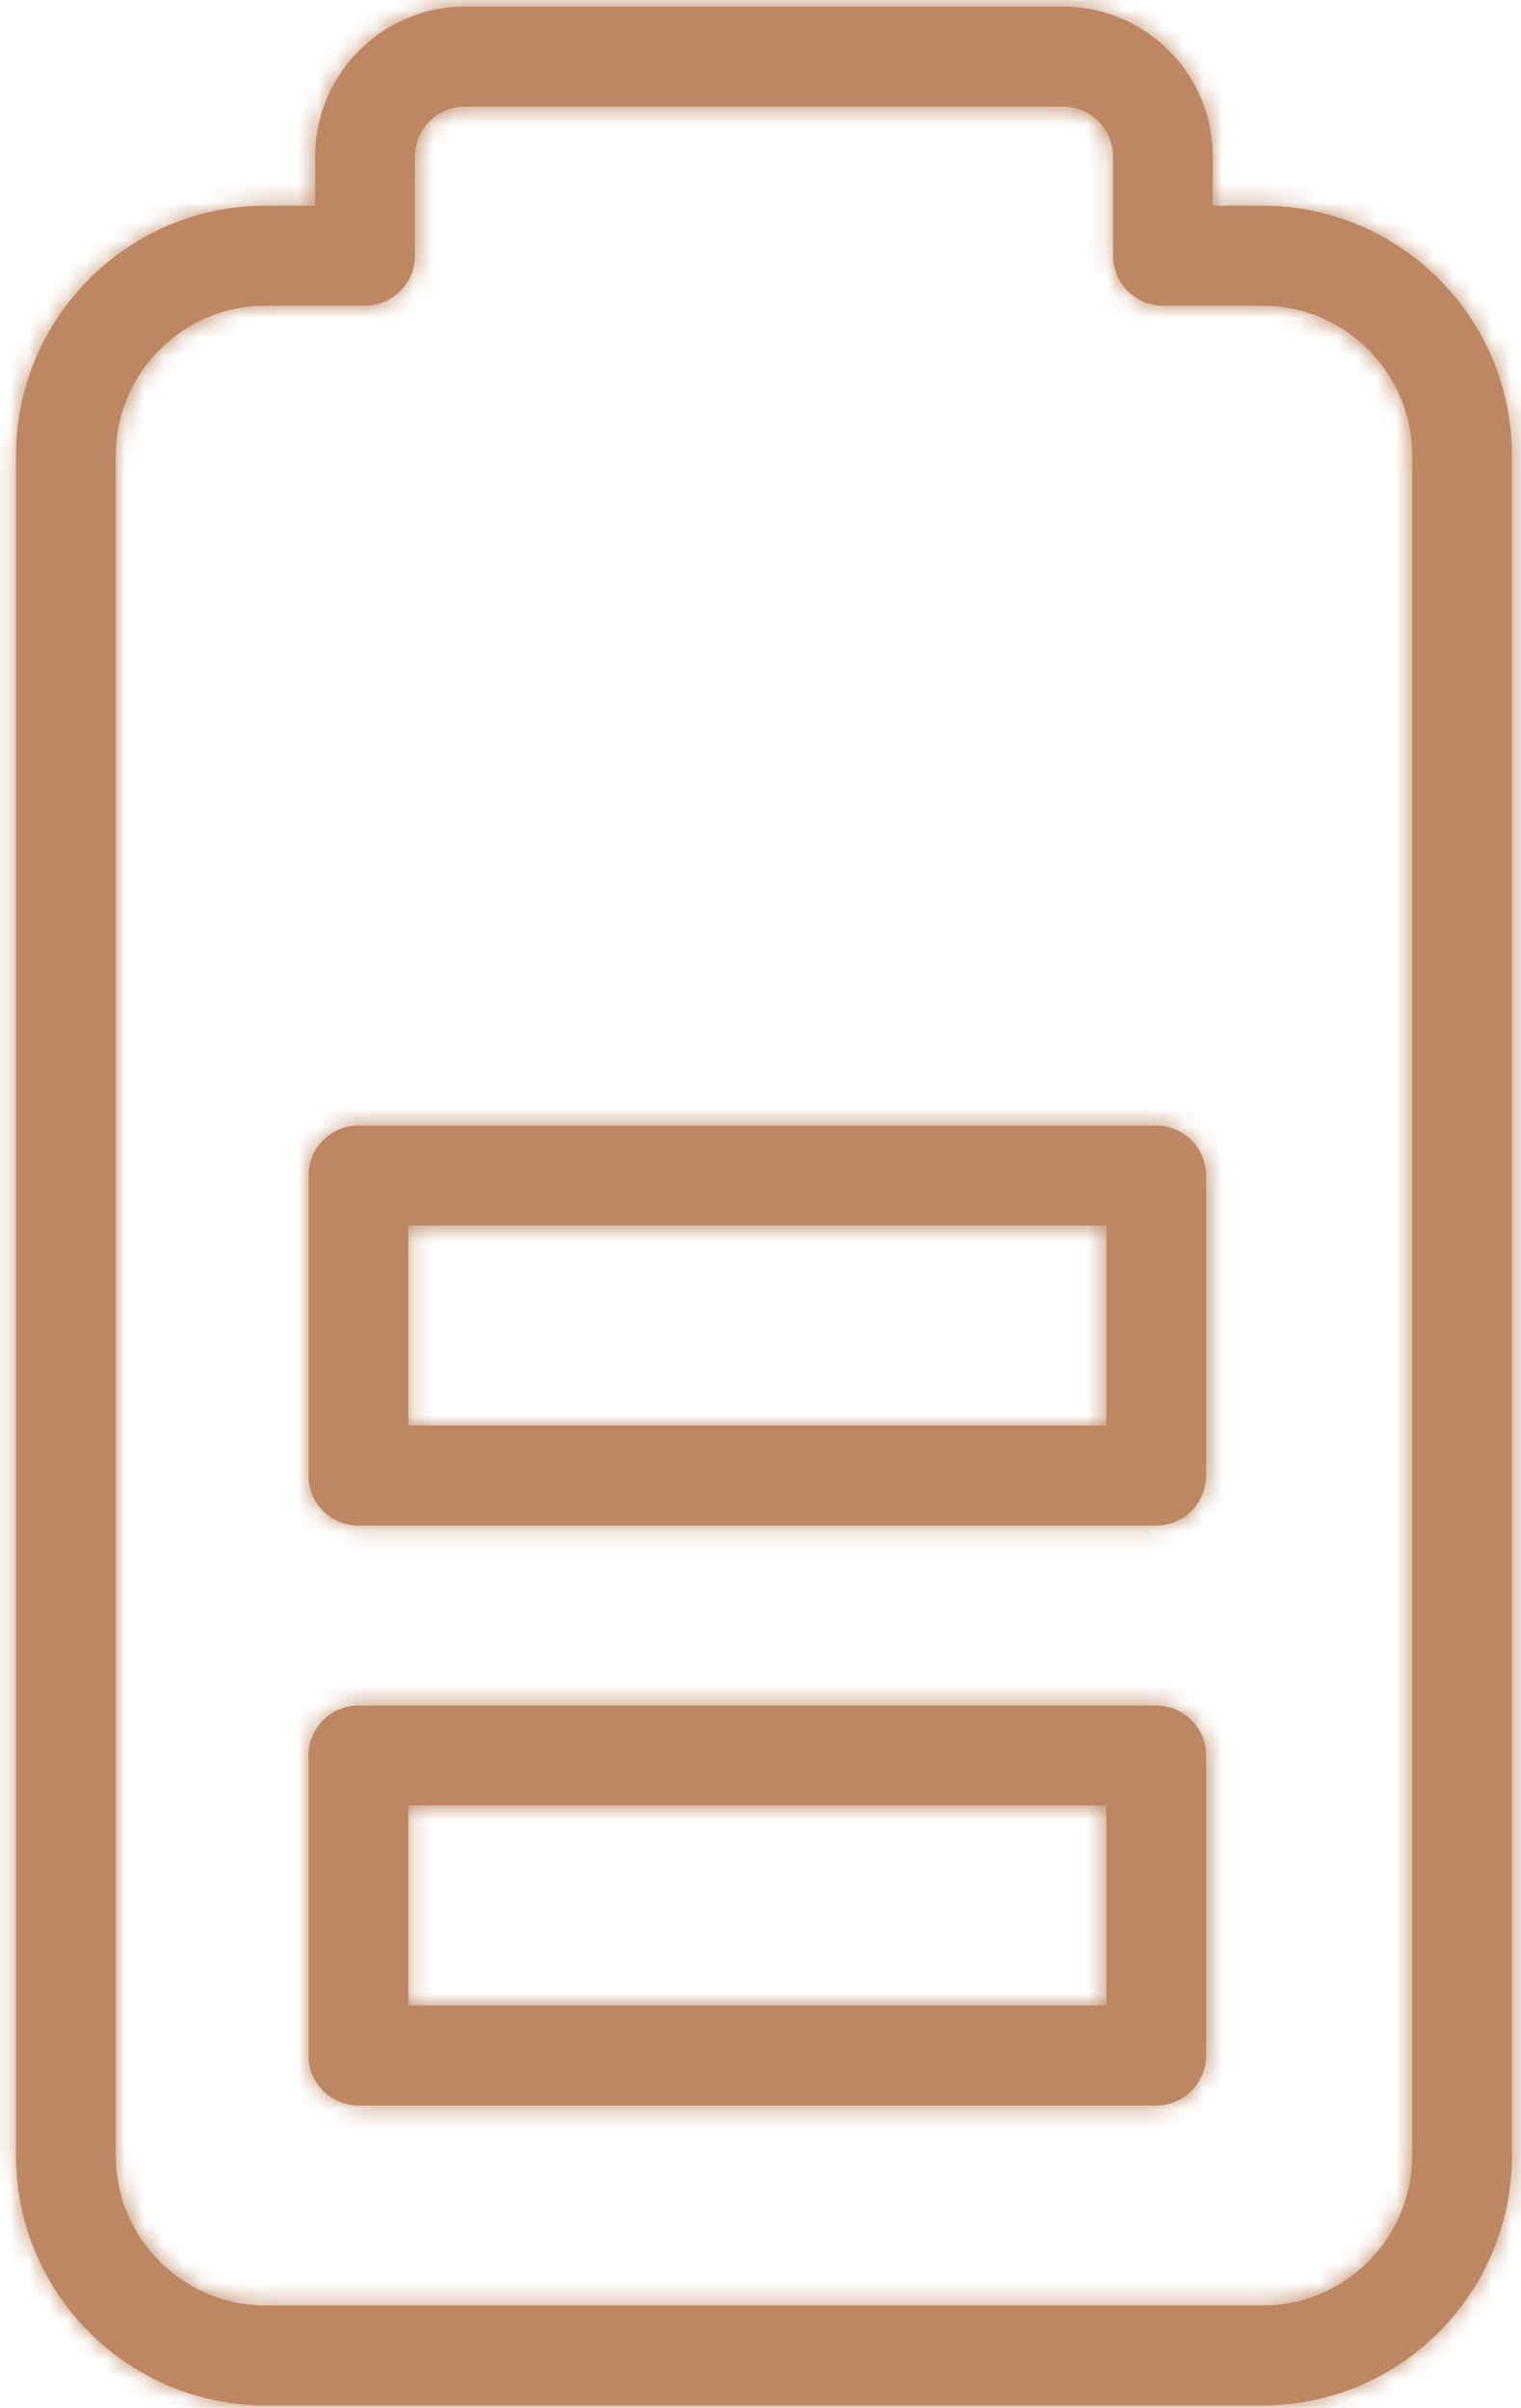 <svg width="79" height="125" viewBox="0 0 79 125" fill="none" xmlns="http://www.w3.org/2000/svg">
<mask id="path-1-inside-1_1273_16" fill="white">
<path d="M78.53 23.656V111.9C78.53 119.058 72.718 124.876 65.58 124.876H13.782C6.644 124.876 0.832 119.058 0.832 111.9L0.832 23.656C0.832 16.498 6.644 10.68 13.782 10.68H16.372V8.131C16.372 3.838 19.858 0.345 24.141 0.345H55.22C59.504 0.345 62.99 3.838 62.99 8.131V10.68H65.58C72.718 10.68 78.53 16.498 78.53 23.656ZM6.012 111.9C6.012 116.192 9.498 119.686 13.782 119.686H65.58C69.864 119.686 73.35 116.192 73.35 111.9V23.656C73.35 19.364 69.864 15.87 65.58 15.87H60.4C58.971 15.87 57.81 14.707 57.81 13.275V8.131C57.81 6.703 56.65 5.535 55.22 5.535H24.141C22.712 5.535 21.551 6.703 21.551 8.131V13.275C21.551 14.707 20.391 15.87 18.962 15.87H13.782C9.498 15.87 6.012 19.364 6.012 23.656L6.012 111.9Z"/>
</mask>
<path d="M78.53 23.656V111.9C78.53 119.058 72.718 124.876 65.58 124.876H13.782C6.644 124.876 0.832 119.058 0.832 111.9L0.832 23.656C0.832 16.498 6.644 10.68 13.782 10.68H16.372V8.131C16.372 3.838 19.858 0.345 24.141 0.345H55.22C59.504 0.345 62.99 3.838 62.99 8.131V10.68H65.58C72.718 10.68 78.53 16.498 78.53 23.656ZM6.012 111.9C6.012 116.192 9.498 119.686 13.782 119.686H65.58C69.864 119.686 73.35 116.192 73.35 111.9V23.656C73.35 19.364 69.864 15.87 65.58 15.87H60.4C58.971 15.87 57.81 14.707 57.81 13.275V8.131C57.81 6.703 56.65 5.535 55.22 5.535H24.141C22.712 5.535 21.551 6.703 21.551 8.131V13.275C21.551 14.707 20.391 15.87 18.962 15.87H13.782C9.498 15.87 6.012 19.364 6.012 23.656L6.012 111.9Z" fill="#BC8762"/>
<path d="M16.372 10.68V32.013H37.705V10.68H16.372ZM62.99 10.68H41.657V32.013H62.99V10.68ZM57.196 23.656L57.196 111.9H99.863V23.656H57.196ZM57.196 111.9C57.196 107.312 60.899 103.543 65.58 103.543V146.21C84.537 146.21 99.863 130.803 99.863 111.9H57.196ZM65.58 103.543H13.782L13.782 146.21H65.58V103.543ZM13.782 103.543C18.463 103.543 22.165 107.312 22.165 111.9H-20.501C-20.501 130.803 -5.175 146.21 13.782 146.21L13.782 103.543ZM22.165 111.9L22.165 23.656H-20.501L-20.501 111.9H22.165ZM22.165 23.656C22.165 28.244 18.463 32.013 13.782 32.013L13.782 -10.654C-5.175 -10.654 -20.501 4.753 -20.501 23.656H22.165ZM13.782 32.013H16.372V-10.654H13.782L13.782 32.013ZM37.705 10.68V8.131H-4.962V10.68H37.705ZM37.705 8.131C37.705 15.578 31.682 21.678 24.141 21.678L24.141 -20.989C8.033 -20.989 -4.962 -7.902 -4.962 8.131H37.705ZM24.141 21.678H55.22V-20.989H24.141L24.141 21.678ZM55.22 21.678C47.68 21.678 41.657 15.578 41.657 8.131H84.323C84.323 -7.902 71.329 -20.989 55.22 -20.989V21.678ZM41.657 8.131V10.68H84.323L84.323 8.131H41.657ZM62.99 32.013H65.58L65.58 -10.654H62.99V32.013ZM65.58 32.013C60.899 32.013 57.196 28.244 57.196 23.656H99.863C99.863 4.753 84.537 -10.654 65.58 -10.654L65.58 32.013ZM-15.322 111.9C-15.322 127.932 -2.327 141.019 13.782 141.019L13.782 98.352C21.322 98.352 27.345 104.453 27.345 111.9H-15.322ZM13.782 141.019H65.58V98.352H13.782L13.782 141.019ZM65.58 141.019C81.688 141.019 94.683 127.932 94.683 111.9H52.017C52.017 104.453 58.039 98.352 65.58 98.352V141.019ZM94.683 111.9V23.656H52.017L52.017 111.9H94.683ZM94.683 23.656C94.683 7.624 81.688 -5.463 65.58 -5.463L65.58 37.204C58.039 37.204 52.017 31.103 52.017 23.656H94.683ZM65.58 -5.463H60.4V37.204H65.58L65.58 -5.463ZM60.4 -5.463C70.795 -5.463 79.144 2.968 79.144 13.275H36.477C36.477 26.447 47.146 37.204 60.4 37.204V-5.463ZM79.144 13.275L79.144 8.131H36.477V13.275H79.144ZM79.144 8.131C79.144 -5.009 68.502 -15.798 55.22 -15.798V26.869C44.798 26.869 36.477 18.415 36.477 8.131H79.144ZM55.22 -15.798H24.141V26.869H55.22V-15.798ZM24.141 -15.798C10.86 -15.798 0.218 -5.009 0.218 8.131H42.885C42.885 18.415 34.564 26.869 24.141 26.869V-15.798ZM0.218 8.131L0.218 13.275H42.885V8.131H0.218ZM0.218 13.275C0.218 2.968 8.567 -5.463 18.962 -5.463V37.204C32.216 37.204 42.885 26.447 42.885 13.275H0.218ZM18.962 -5.463H13.782L13.782 37.204H18.962V-5.463ZM13.782 -5.463C-2.327 -5.463 -15.322 7.624 -15.322 23.656H27.345C27.345 31.103 21.322 37.204 13.782 37.204L13.782 -5.463ZM-15.322 23.656L-15.322 111.9H27.345L27.345 23.656H-15.322Z" fill="#BC8762" mask="url(#path-1-inside-1_1273_16)"/>
<mask id="path-3-inside-2_1273_16" fill="white">
<path d="M62.644 91.137V106.709C62.644 108.142 61.484 109.305 60.054 109.305H18.615C17.186 109.305 16.025 108.142 16.025 106.709V91.137C16.025 89.704 17.186 88.542 18.615 88.542H60.054C61.484 88.542 62.644 89.704 62.644 91.137ZM57.464 104.114V93.732H21.205V104.114H57.464Z"/>
</mask>
<path d="M62.644 91.137V106.709C62.644 108.142 61.484 109.305 60.054 109.305H18.615C17.186 109.305 16.025 108.142 16.025 106.709V91.137C16.025 89.704 17.186 88.542 18.615 88.542H60.054C61.484 88.542 62.644 89.704 62.644 91.137ZM57.464 104.114V93.732H21.205V104.114H57.464Z" fill="#BC8762"/>
<path d="M57.464 104.114V125.447H78.797V104.114H57.464ZM57.464 93.732H78.797V72.399H57.464V93.732ZM21.205 93.732L21.205 72.399H-0.128L-0.128 93.732H21.205ZM21.205 104.114H-0.128V125.447H21.205V104.114ZM41.311 91.137V106.709H83.977V91.137H41.311ZM41.311 106.709C41.311 96.402 49.659 87.971 60.054 87.971V130.638C73.308 130.638 83.977 119.882 83.977 106.709H41.311ZM60.054 87.971H18.615V130.638H60.054V87.971ZM18.615 87.971C29.01 87.971 37.359 96.402 37.359 106.709H-5.308C-5.308 119.882 5.361 130.638 18.615 130.638V87.971ZM37.359 106.709V91.137H-5.308V106.709H37.359ZM37.359 91.137C37.359 101.444 29.01 109.875 18.615 109.875L18.615 67.208C5.361 67.208 -5.308 77.965 -5.308 91.137H37.359ZM18.615 109.875H60.054V67.208H18.615L18.615 109.875ZM60.054 109.875C49.659 109.875 41.311 101.444 41.311 91.137H83.977C83.977 77.965 73.308 67.208 60.054 67.208V109.875ZM78.797 104.114V93.732H36.131V104.114H78.797ZM57.464 72.399H21.205L21.205 115.066H57.464V72.399ZM-0.128 93.732V104.114H42.539V93.732H-0.128ZM21.205 125.447H57.464V82.781H21.205V125.447Z" fill="#BC8762" mask="url(#path-3-inside-2_1273_16)"/>
<mask id="path-5-inside-3_1273_16" fill="white">
<path d="M62.644 61.029V76.601C62.644 78.034 61.484 79.197 60.054 79.197H18.615C17.186 79.197 16.025 78.034 16.025 76.601V61.029C16.025 59.596 17.186 58.434 18.615 58.434H60.054C61.484 58.434 62.644 59.596 62.644 61.029ZM57.464 74.006V63.624H21.205V74.006H57.464Z"/>
</mask>
<path d="M62.644 61.029V76.601C62.644 78.034 61.484 79.197 60.054 79.197H18.615C17.186 79.197 16.025 78.034 16.025 76.601V61.029C16.025 59.596 17.186 58.434 18.615 58.434H60.054C61.484 58.434 62.644 59.596 62.644 61.029ZM57.464 74.006V63.624H21.205V74.006H57.464Z" fill="#BC8762"/>
<path d="M57.464 74.006V95.339H78.797V74.006H57.464ZM57.464 63.624H78.797V42.291L57.464 42.291V63.624ZM21.205 63.624L21.205 42.291H-0.128L-0.128 63.624H21.205ZM21.205 74.006H-0.128V95.339H21.205V74.006ZM41.311 61.029V76.601H83.977V61.029H41.311ZM41.311 76.601C41.311 66.294 49.659 57.863 60.054 57.863V100.53C73.308 100.53 83.977 89.774 83.977 76.601H41.311ZM60.054 57.863H18.615V100.53H60.054V57.863ZM18.615 57.863C29.01 57.863 37.359 66.294 37.359 76.601H-5.308C-5.308 89.774 5.361 100.53 18.615 100.53V57.863ZM37.359 76.601V61.029H-5.308V76.601H37.359ZM37.359 61.029C37.359 71.336 29.01 79.767 18.615 79.767L18.615 37.1C5.361 37.1 -5.308 47.857 -5.308 61.029H37.359ZM18.615 79.767H60.054V37.1H18.615L18.615 79.767ZM60.054 79.767C49.659 79.767 41.311 71.336 41.311 61.029H83.977C83.977 47.857 73.308 37.1 60.054 37.1V79.767ZM78.797 74.006V63.624H36.131V74.006H78.797ZM57.464 42.291H21.205L21.205 84.958H57.464V42.291ZM-0.128 63.624V74.006H42.539V63.624H-0.128ZM21.205 95.339H57.464V52.673H21.205V95.339Z" fill="#BC8762" mask="url(#path-5-inside-3_1273_16)"/>
</svg>
